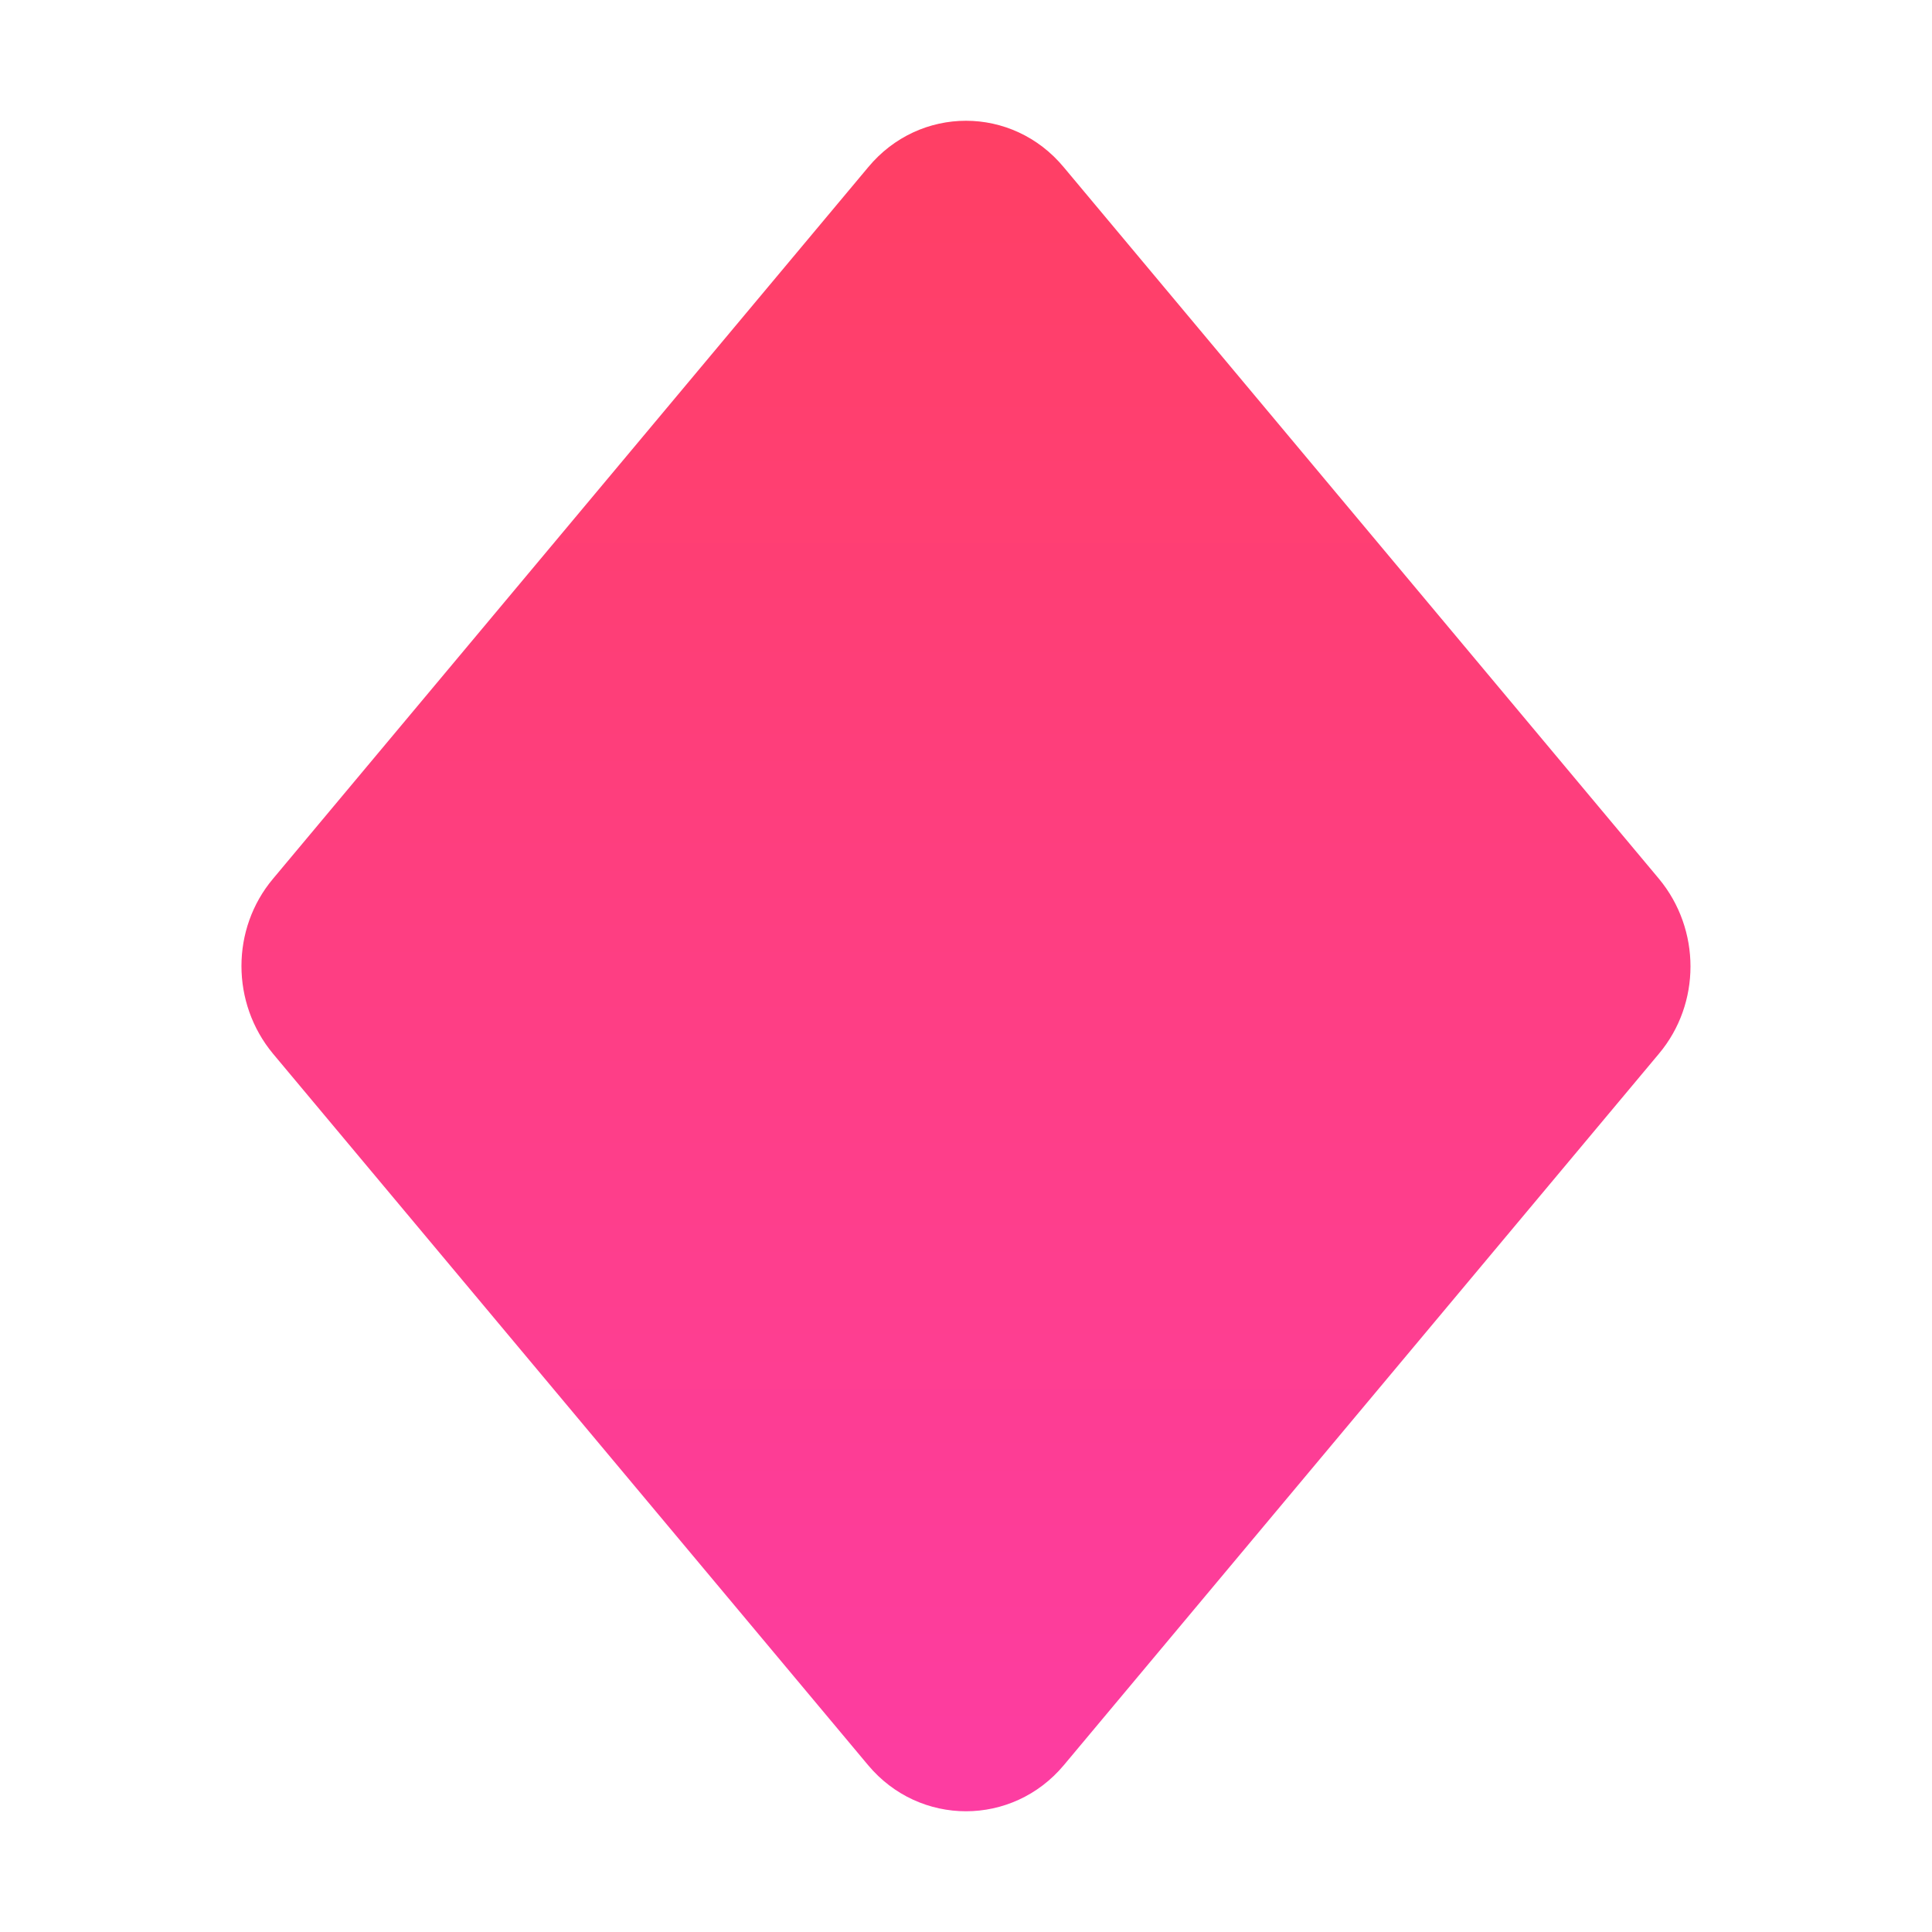 <svg fill="none" height="32" viewBox="0 0 32 32" width="32" xmlns="http://www.w3.org/2000/svg" xmlns:xlink="http://www.w3.org/1999/xlink"><filter id="a" color-interpolation-filters="sRGB" filterUnits="userSpaceOnUse" height="28" width="26.5" x="2.75" y="2"><feFlood flood-opacity="0" result="BackgroundImageFix"/><feBlend in="SourceGraphic" in2="BackgroundImageFix" mode="normal" result="shape"/><feColorMatrix in="SourceAlpha" result="hardAlpha" type="matrix" values="0 0 0 0 0 0 0 0 0 0 0 0 0 0 0 0 0 0 127 0"/><feOffset dx="1.25"/><feGaussianBlur stdDeviation=".625"/><feComposite in2="hardAlpha" k2="-1" k3="1" operator="arithmetic"/><feColorMatrix type="matrix" values="0 0 0 0 0.78 0 0 0 0 0.22 0 0 0 0 0.349 0 0 0 1 0"/><feBlend in2="shape" mode="normal" result="effect1_innerShadow_18_4043"/><feColorMatrix in="SourceAlpha" result="hardAlpha" type="matrix" values="0 0 0 0 0 0 0 0 0 0 0 0 0 0 0 0 0 0 127 0"/><feOffset dx="-1.25"/><feGaussianBlur stdDeviation=".625"/><feComposite in2="hardAlpha" k2="-1" k3="1" operator="arithmetic"/><feColorMatrix type="matrix" values="0 0 0 0 1 0 0 0 0 0.38 0 0 0 0 0.561 0 0 0 1 0"/><feBlend in2="effect1_innerShadow_18_4043" mode="normal" result="effect2_innerShadow_18_4043"/></filter><linearGradient id="b" gradientUnits="userSpaceOnUse" x1="16" x2="16" y1="2" y2="30"><stop offset="0" stop-color="#ff3f64"/><stop offset="1" stop-color="#fd3da2"/></linearGradient><g filter="url(#a)"><path d="m14.378 2.772-9.856 11.783c-.697.829-.697 2.059 0 2.898l9.856 11.783c.852 1.019 2.391 1.019 3.243 0l9.856-11.783c.697-.829.697-2.059 0-2.898l-9.856-11.783c-.852-1.029-2.391-1.029-3.243 0z" fill="url(#b)"/></g></svg>